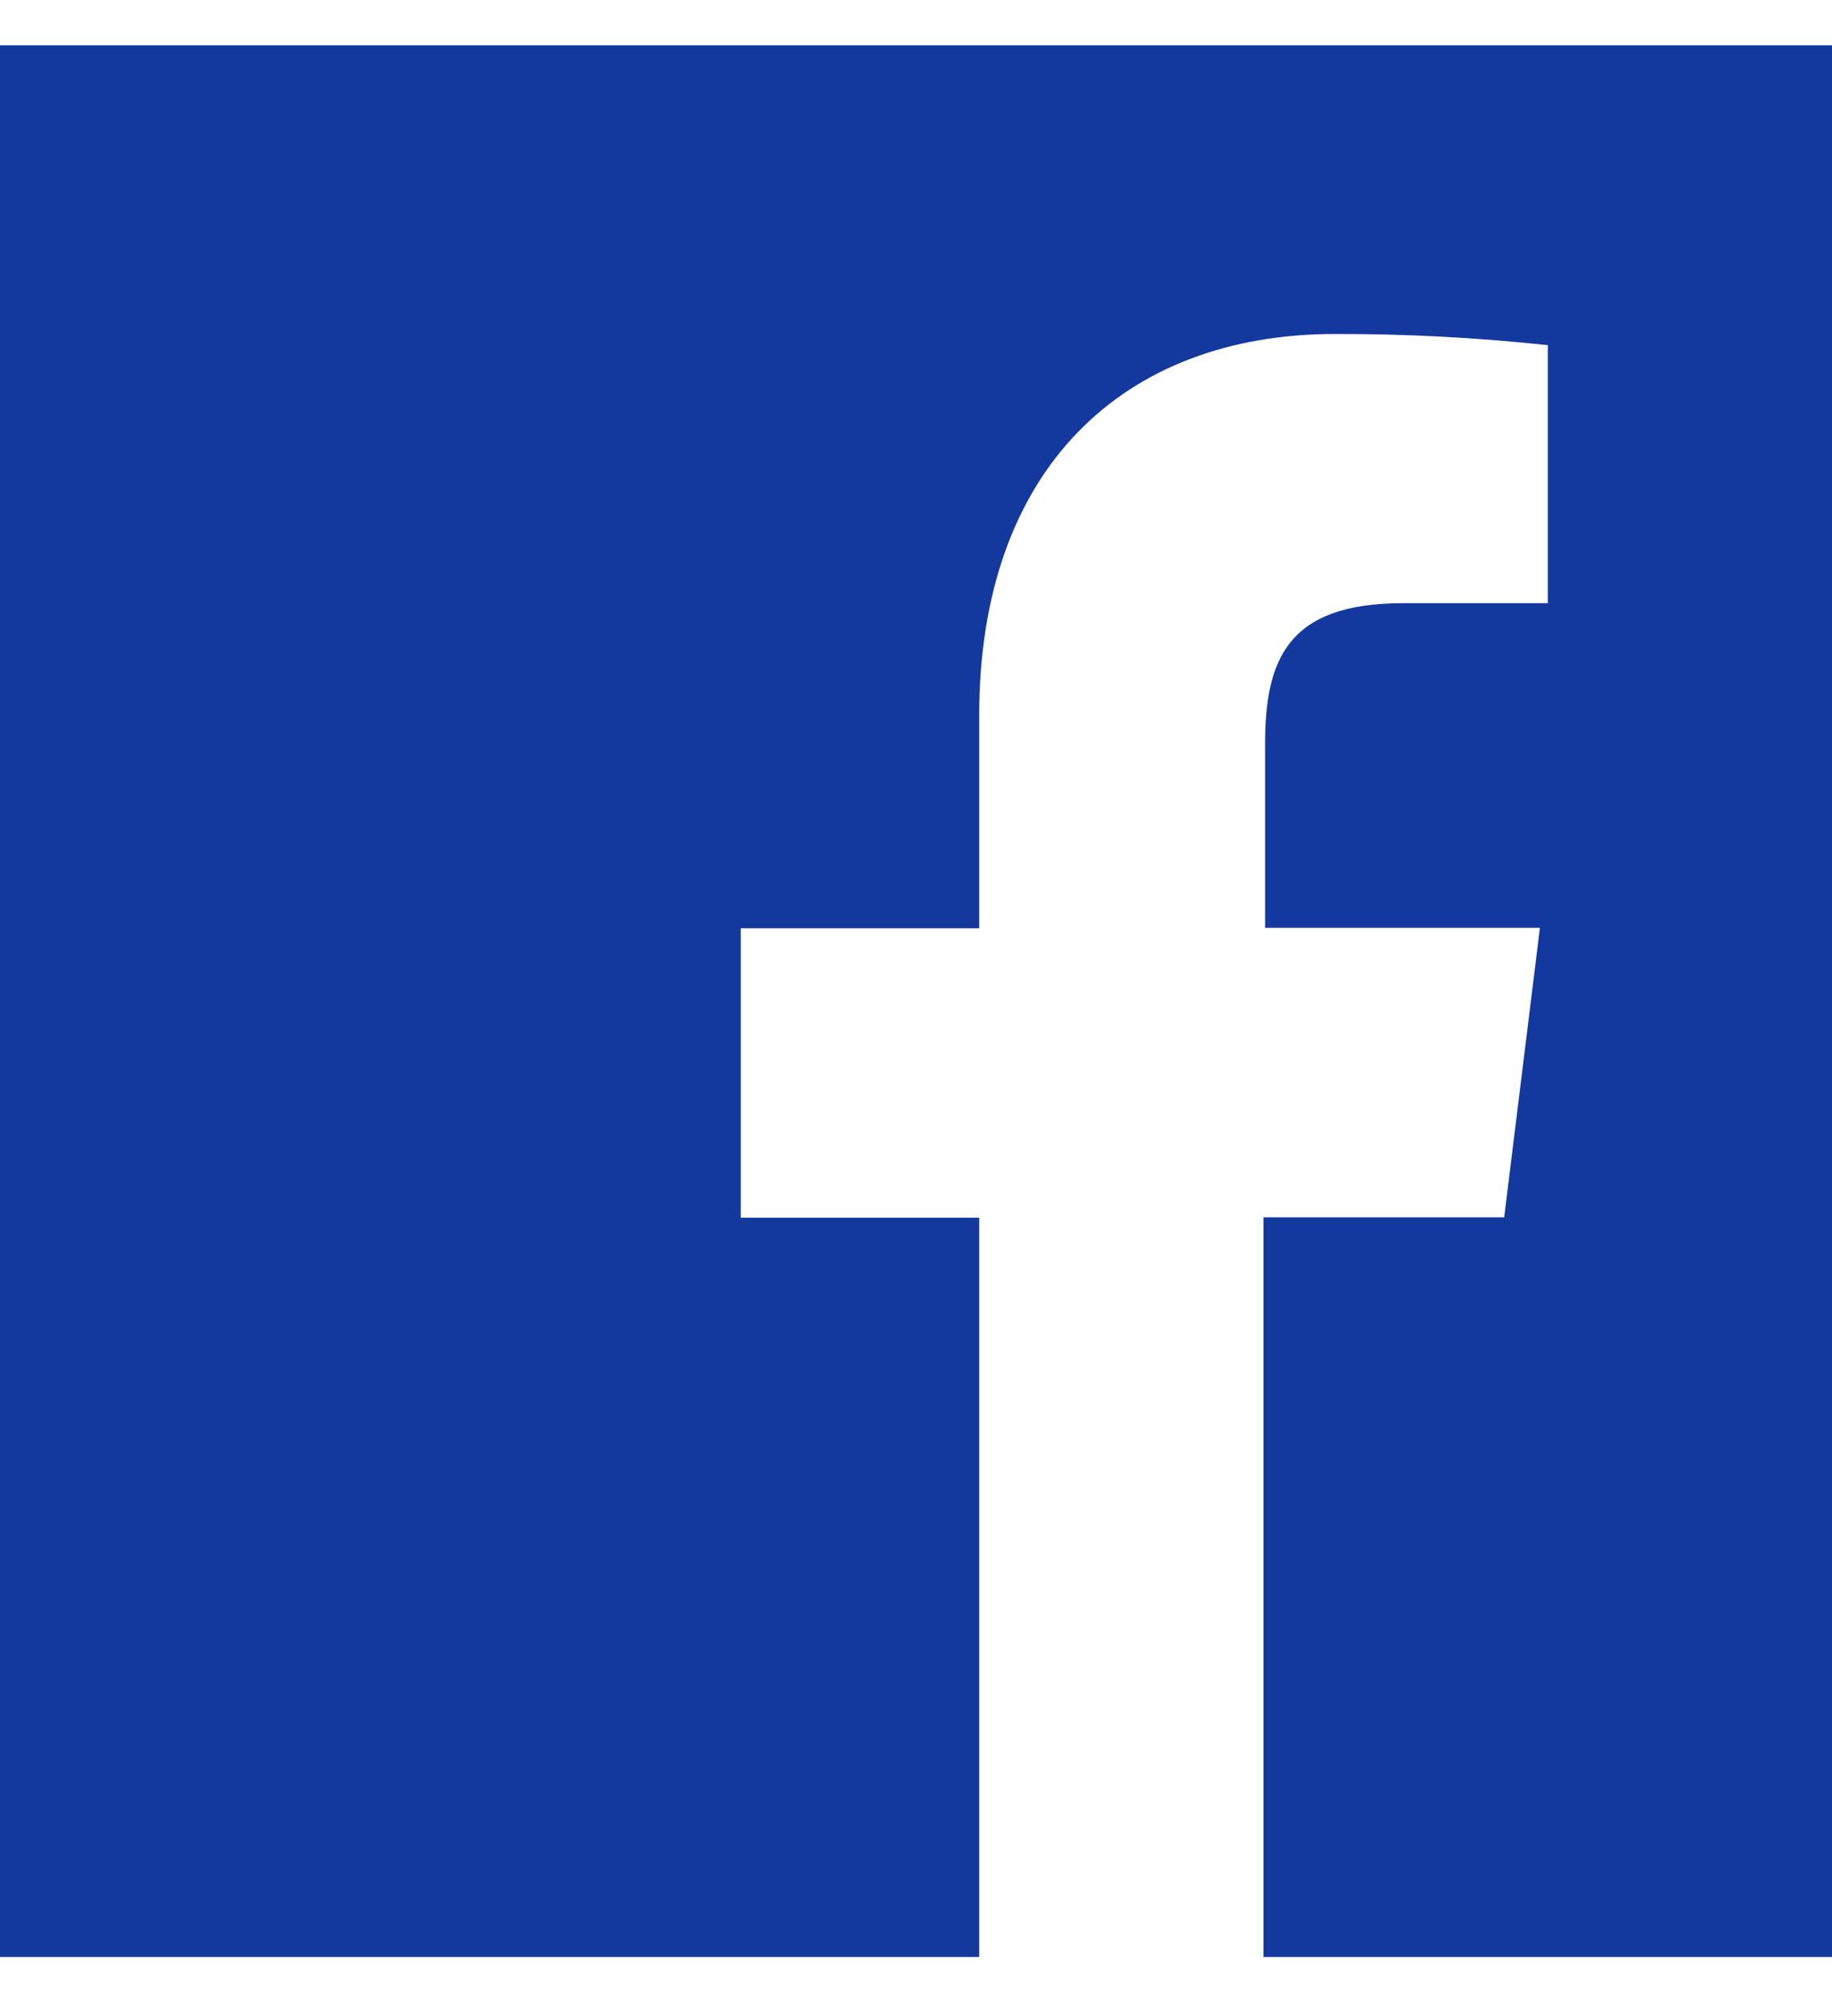 <svg width="30" height="33" viewBox="0 0 30 33" fill="none" xmlns="http://www.w3.org/2000/svg">
<path d="M30 0.742H0V32.034H16.035V19.933H12.13V15.195H16.035V11.71C16.035 7.67 18.403 5.467 21.86 5.467C23.025 5.464 24.188 5.526 25.347 5.65V9.874H22.967C21.083 9.874 20.717 10.802 20.717 12.172V15.188H25.217L24.632 19.926H20.69V32.034H30V0.742Z" fill="#13399F"/>
</svg>
